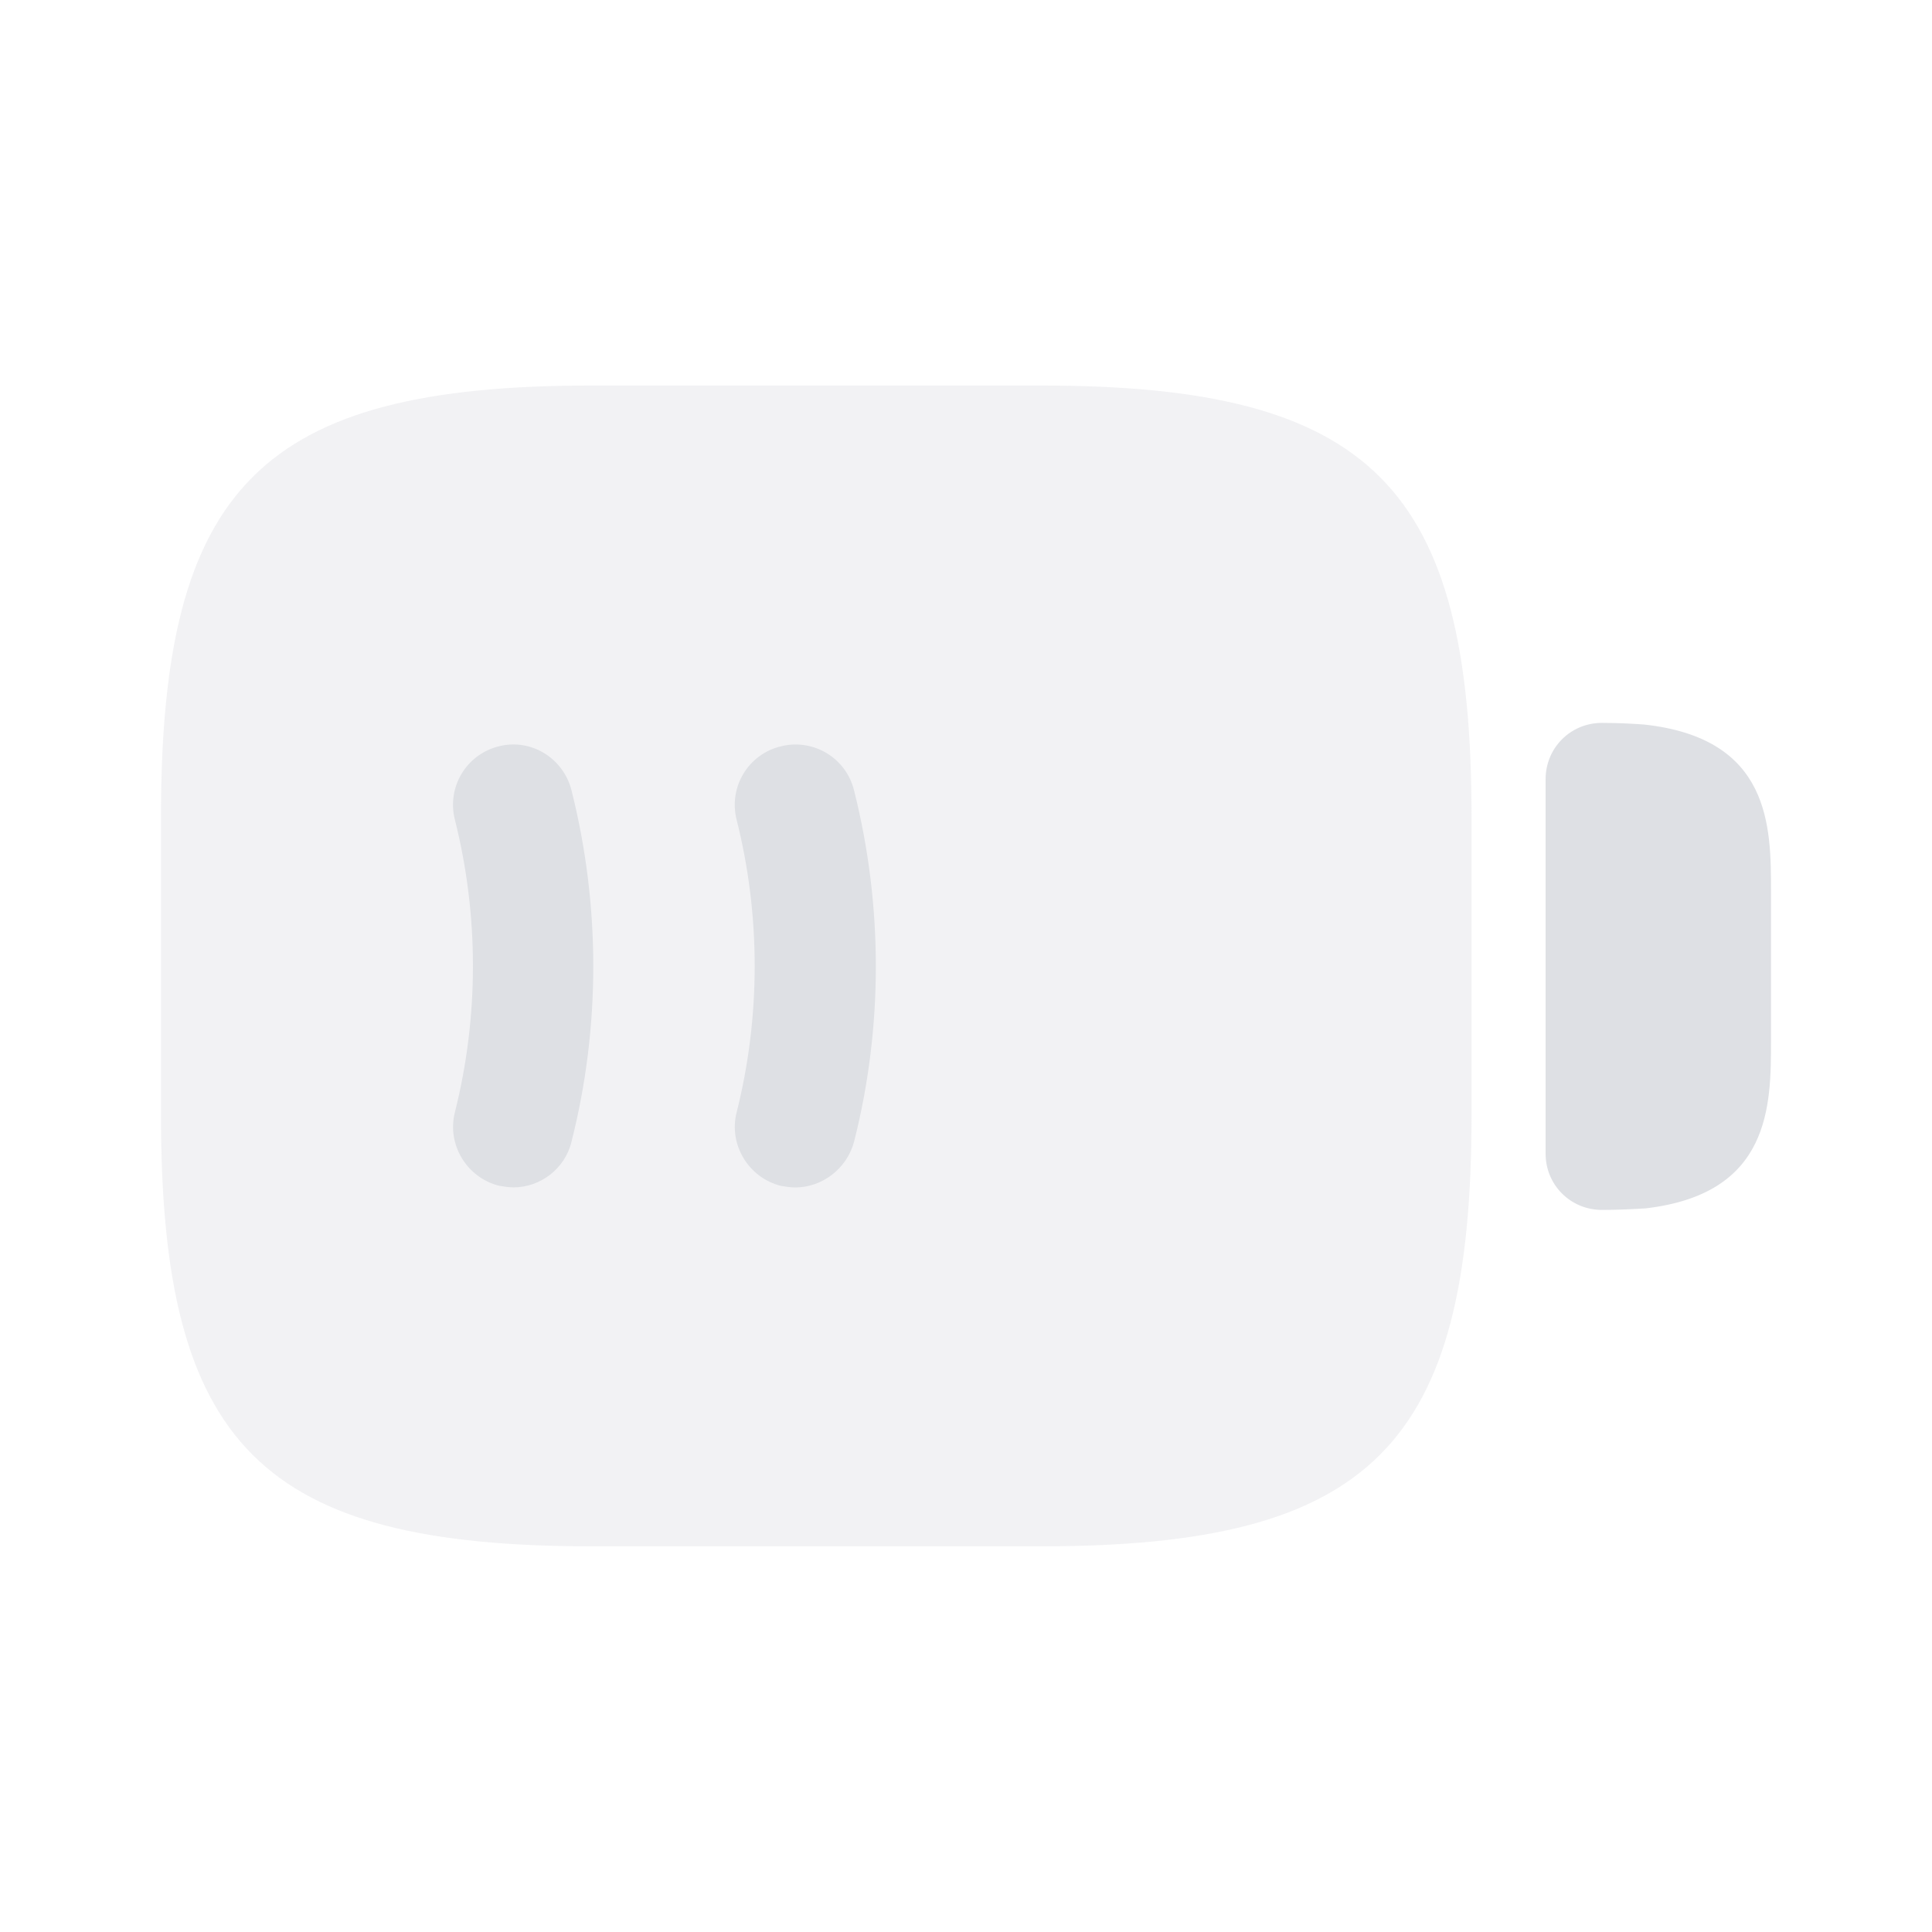 <svg width="24" height="24" viewBox="0 0 24 24" fill="#dee0e4" xmlns="http://www.w3.org/2000/svg">
<g clip-path="url(#clip0_4418_4928)">
<path opacity="0.4" d="M12.93 4.789H7.35C3.25 4.789 2 6.039 2 10.139V13.859C2 17.959 3.25 19.209 7.35 19.209H12.93C17.03 19.209 18.28 17.959 18.28 13.859V10.139C18.28 6.039 17.03 4.789 12.93 4.789Z"/>
<path d="M20.42 9C20.28 8.99 20.1 8.98 19.9 8.98C19.51 8.98 19.2 9.29 19.2 9.68V14.331C19.2 14.72 19.51 15.03 19.9 15.03C20.1 15.03 20.27 15.021 20.44 15.011C22 14.831 22 13.73 22 12.931V11.07C22 10.271 22 9.17 20.42 9Z"/>
<path d="M6.38 14.75C6.32 14.75 6.26 14.74 6.2 14.73C5.8 14.63 5.55 14.22 5.65 13.82C5.95 12.63 5.95 11.37 5.65 10.18C5.55 9.78 5.79 9.37 6.2 9.27C6.6 9.17 7 9.42 7.1 9.82C7.46 11.25 7.46 12.76 7.1 14.18C7.02 14.52 6.71 14.75 6.38 14.75Z"/>
<path d="M9.88 14.751C9.82 14.751 9.76 14.741 9.7 14.731C9.3 14.631 9.05 14.221 9.15 13.821C9.45 12.631 9.45 11.371 9.15 10.181C9.05 9.781 9.29 9.371 9.7 9.271C10.1 9.171 10.51 9.411 10.61 9.821C10.97 11.251 10.97 12.761 10.61 14.181C10.52 14.521 10.21 14.751 9.88 14.751Z"/>
</g>
<defs>
<clipPath id="clip0_4418_4928">
<rect width="24" height="24" fill="#dee0e4"/>
</clipPath>
</defs>
</svg>
